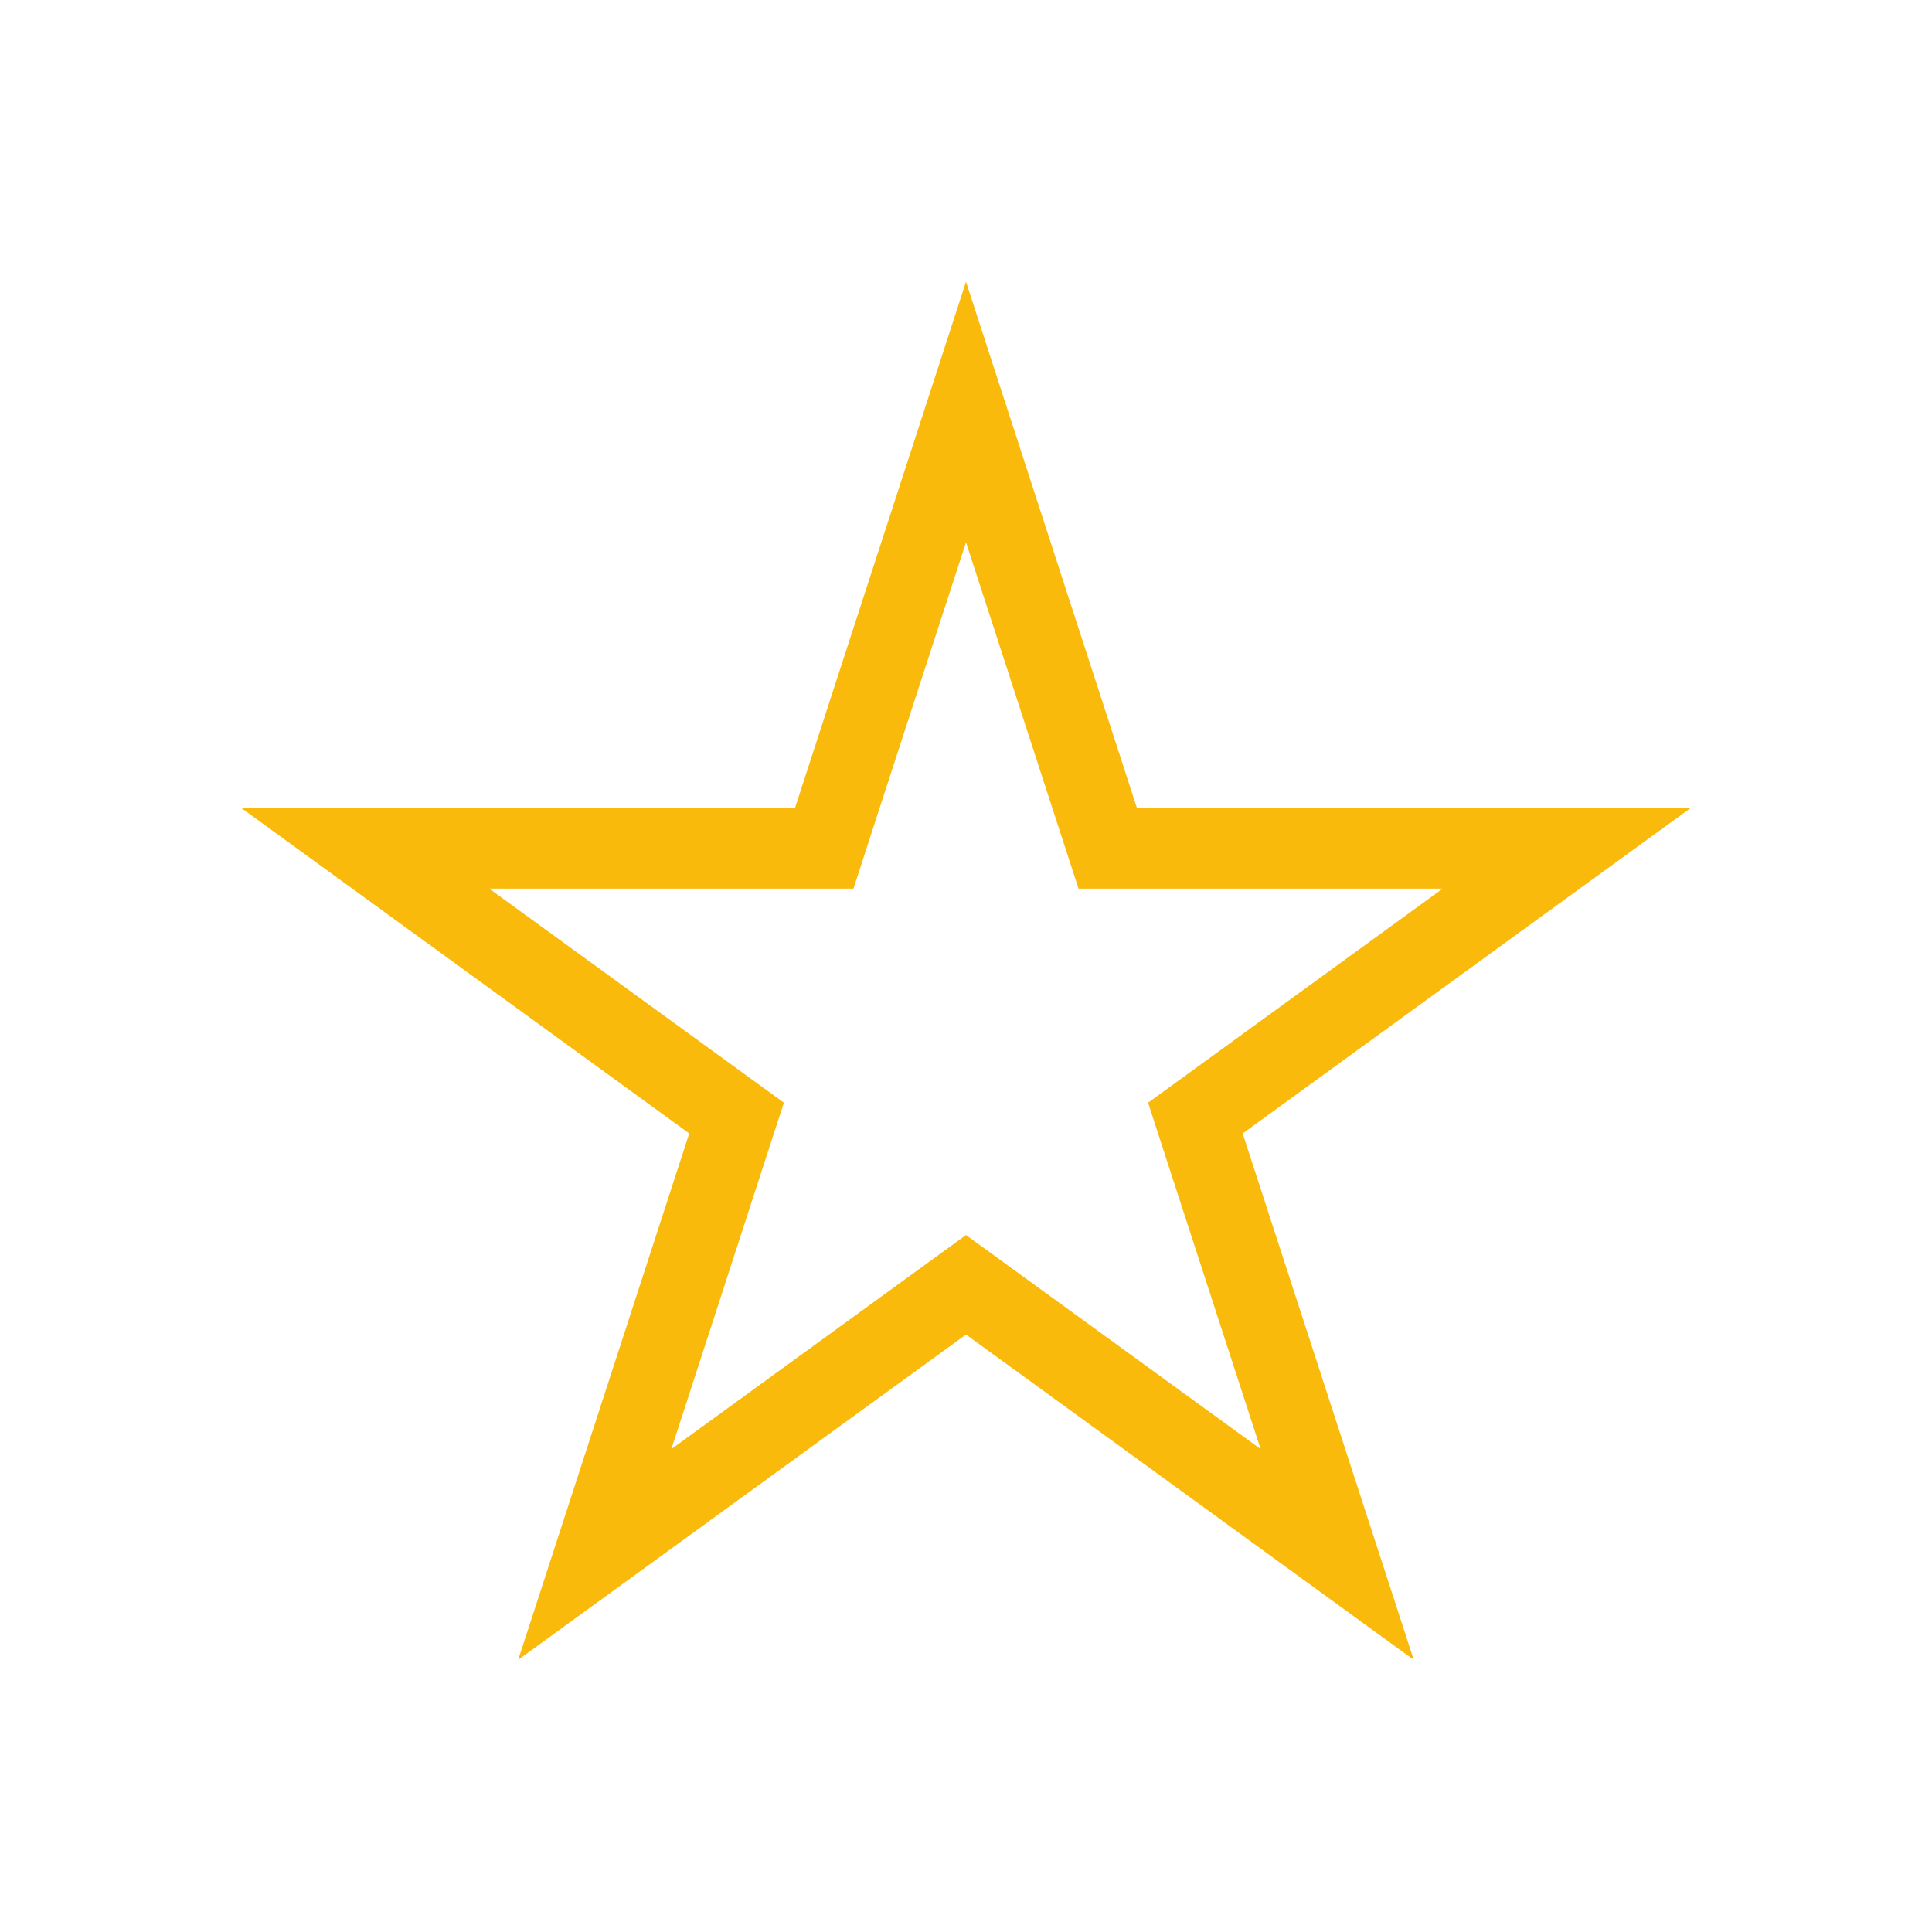 <svg xmlns="http://www.w3.org/2000/svg" xmlns:xlink="http://www.w3.org/1999/xlink" width="24" height="24" viewBox="0 0 24 24"><defs><style>.a,.c{fill:none;}.b{clip-path:url(#a);}.d,.e{stroke:none;}.e{fill:#f9ba0b;}</style><clipPath id="a"><rect class="a" width="24" height="24"/></clipPath></defs><g class="b"><g class="c" transform="translate(17.173 9.418)"><path class="d" d="M-5.173-5.918-3.049.621H3.827L-1.736,4.662.389,11.2-5.173,7.16-10.736,11.2l2.125-6.539L-14.173.621H-7.3Z"/><path class="e" d="M -5.173 -2.682 L -6.347 0.93 L -6.571 1.621 L -7.298 1.621 L -11.096 1.621 L -8.023 3.853 L -7.435 4.28 L -7.66 4.971 L -8.833 8.583 L -5.761 6.351 L -5.173 5.924 L -4.585 6.351 L -1.513 8.583 L -2.687 4.971 L -2.911 4.28 L -2.323 3.853 L 0.749 1.621 L -3.049 1.621 L -3.775 1.621 L -4 0.93 L -5.173 -2.682 M -5.173 -5.918 L -3.049 0.621 L 3.827 0.621 L -1.736 4.662 L 0.389 11.201 L -5.173 7.16 L -10.736 11.201 L -8.611 4.662 L -14.173 0.621 L -7.298 0.621 L -5.173 -5.918 Z"/></g><rect class="a" width="24" height="24"/></g></svg>